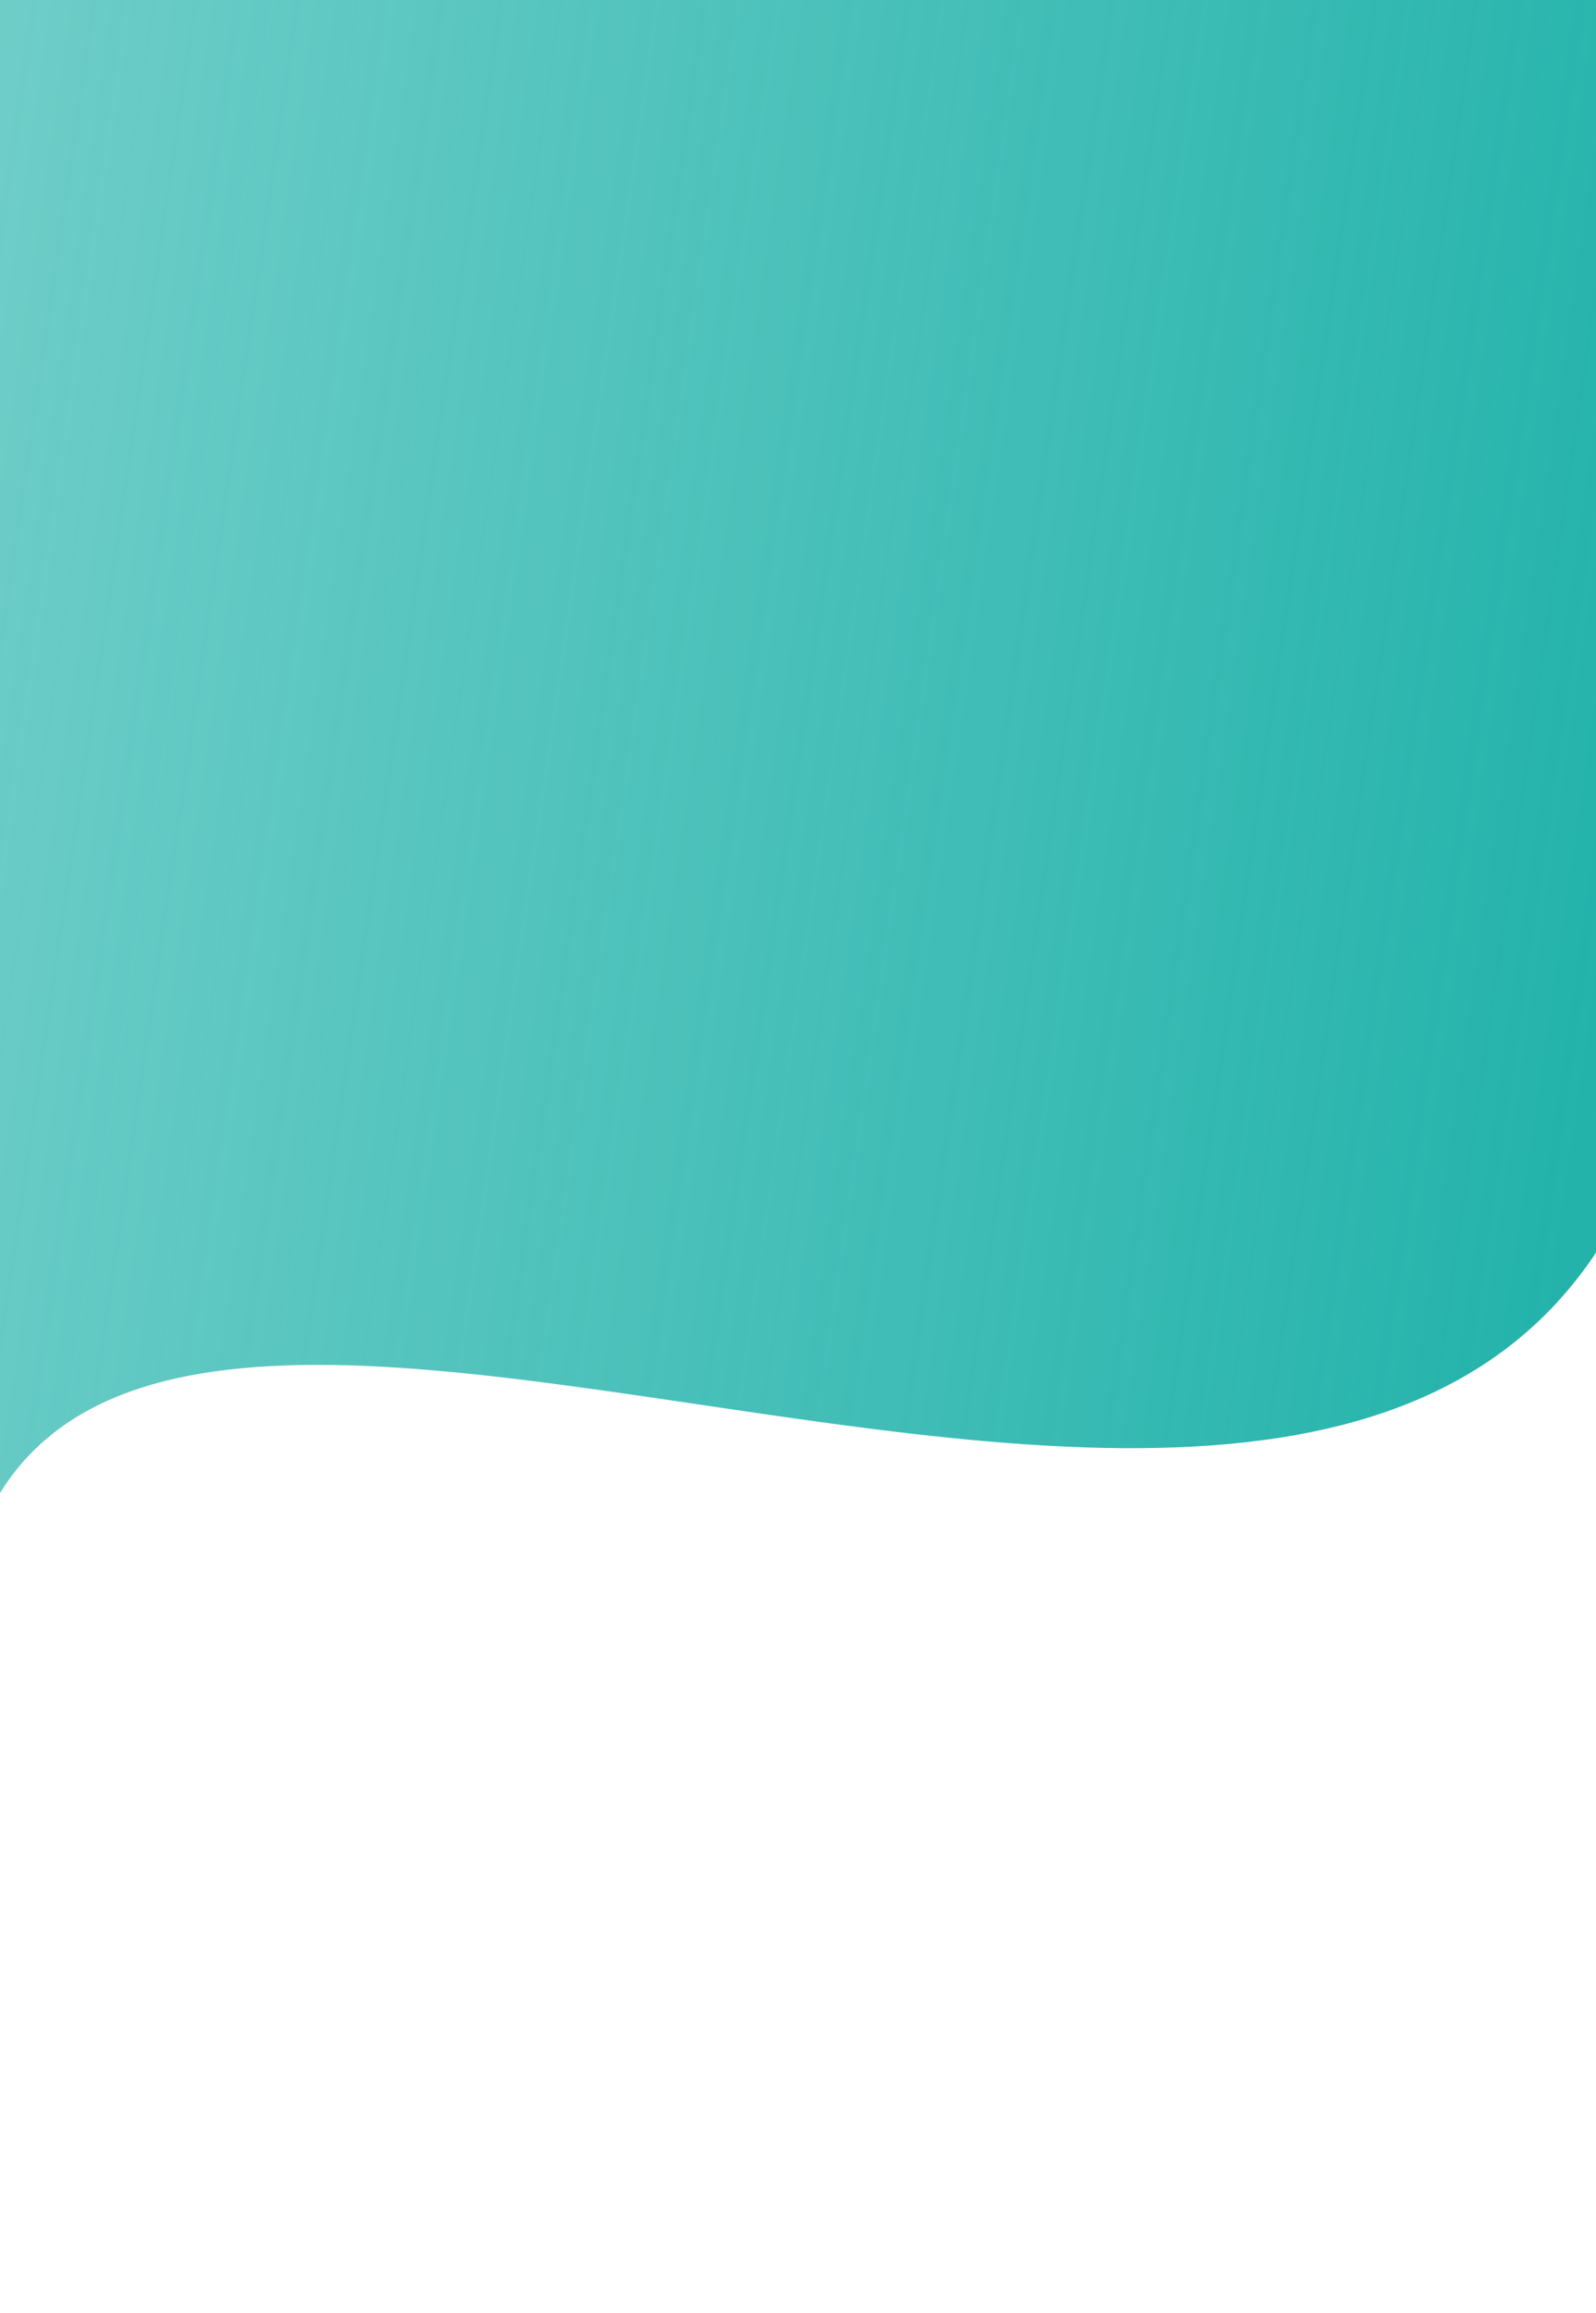 <?xml version="1.0" encoding="utf-8"?>
<!-- Generator: Adobe Illustrator 25.2.3, SVG Export Plug-In . SVG Version: 6.00 Build 0)  -->
<svg version="1.1" id="Слой_1" xmlns:svgjs="http://svgjs.com/svgjs"
	 xmlns="http://www.w3.org/2000/svg" xmlns:xlink="http://www.w3.org/1999/xlink" x="0px" y="0px" viewBox="0 0 1440 2087.1"
	 style="enable-background:new 0 0 1440 2087.1;" xml:space="preserve">
<style type="text/css">
	.st0{fill:url(#SVGID_1_);}
</style>
<g>
	
		<linearGradient id="SVGID_1_" gradientUnits="userSpaceOnUse" x1="-1542.484" y1="875.402" x2="1666.092" y2="875.402" gradientTransform="matrix(0.982 0.262 -0.191 1.315 24.771 -509.378)">
		<stop  offset="0" style="stop-color:#20B2AA;stop-opacity:0.3"/>
		<stop  offset="1" style="stop-color:#20B2AA"/>
	</linearGradient>
	<path class="st0" d="M1521.7,872.3C1425.1,1836.4-5.1,786.1-41.4,1499s-1256.9-432.7-1571.1-540.9l-6.7-977.9l3134.7-21.6
		C1515.4-41.3,1618.3-91.8,1521.7,872.3z"/>
</g>
</svg>
